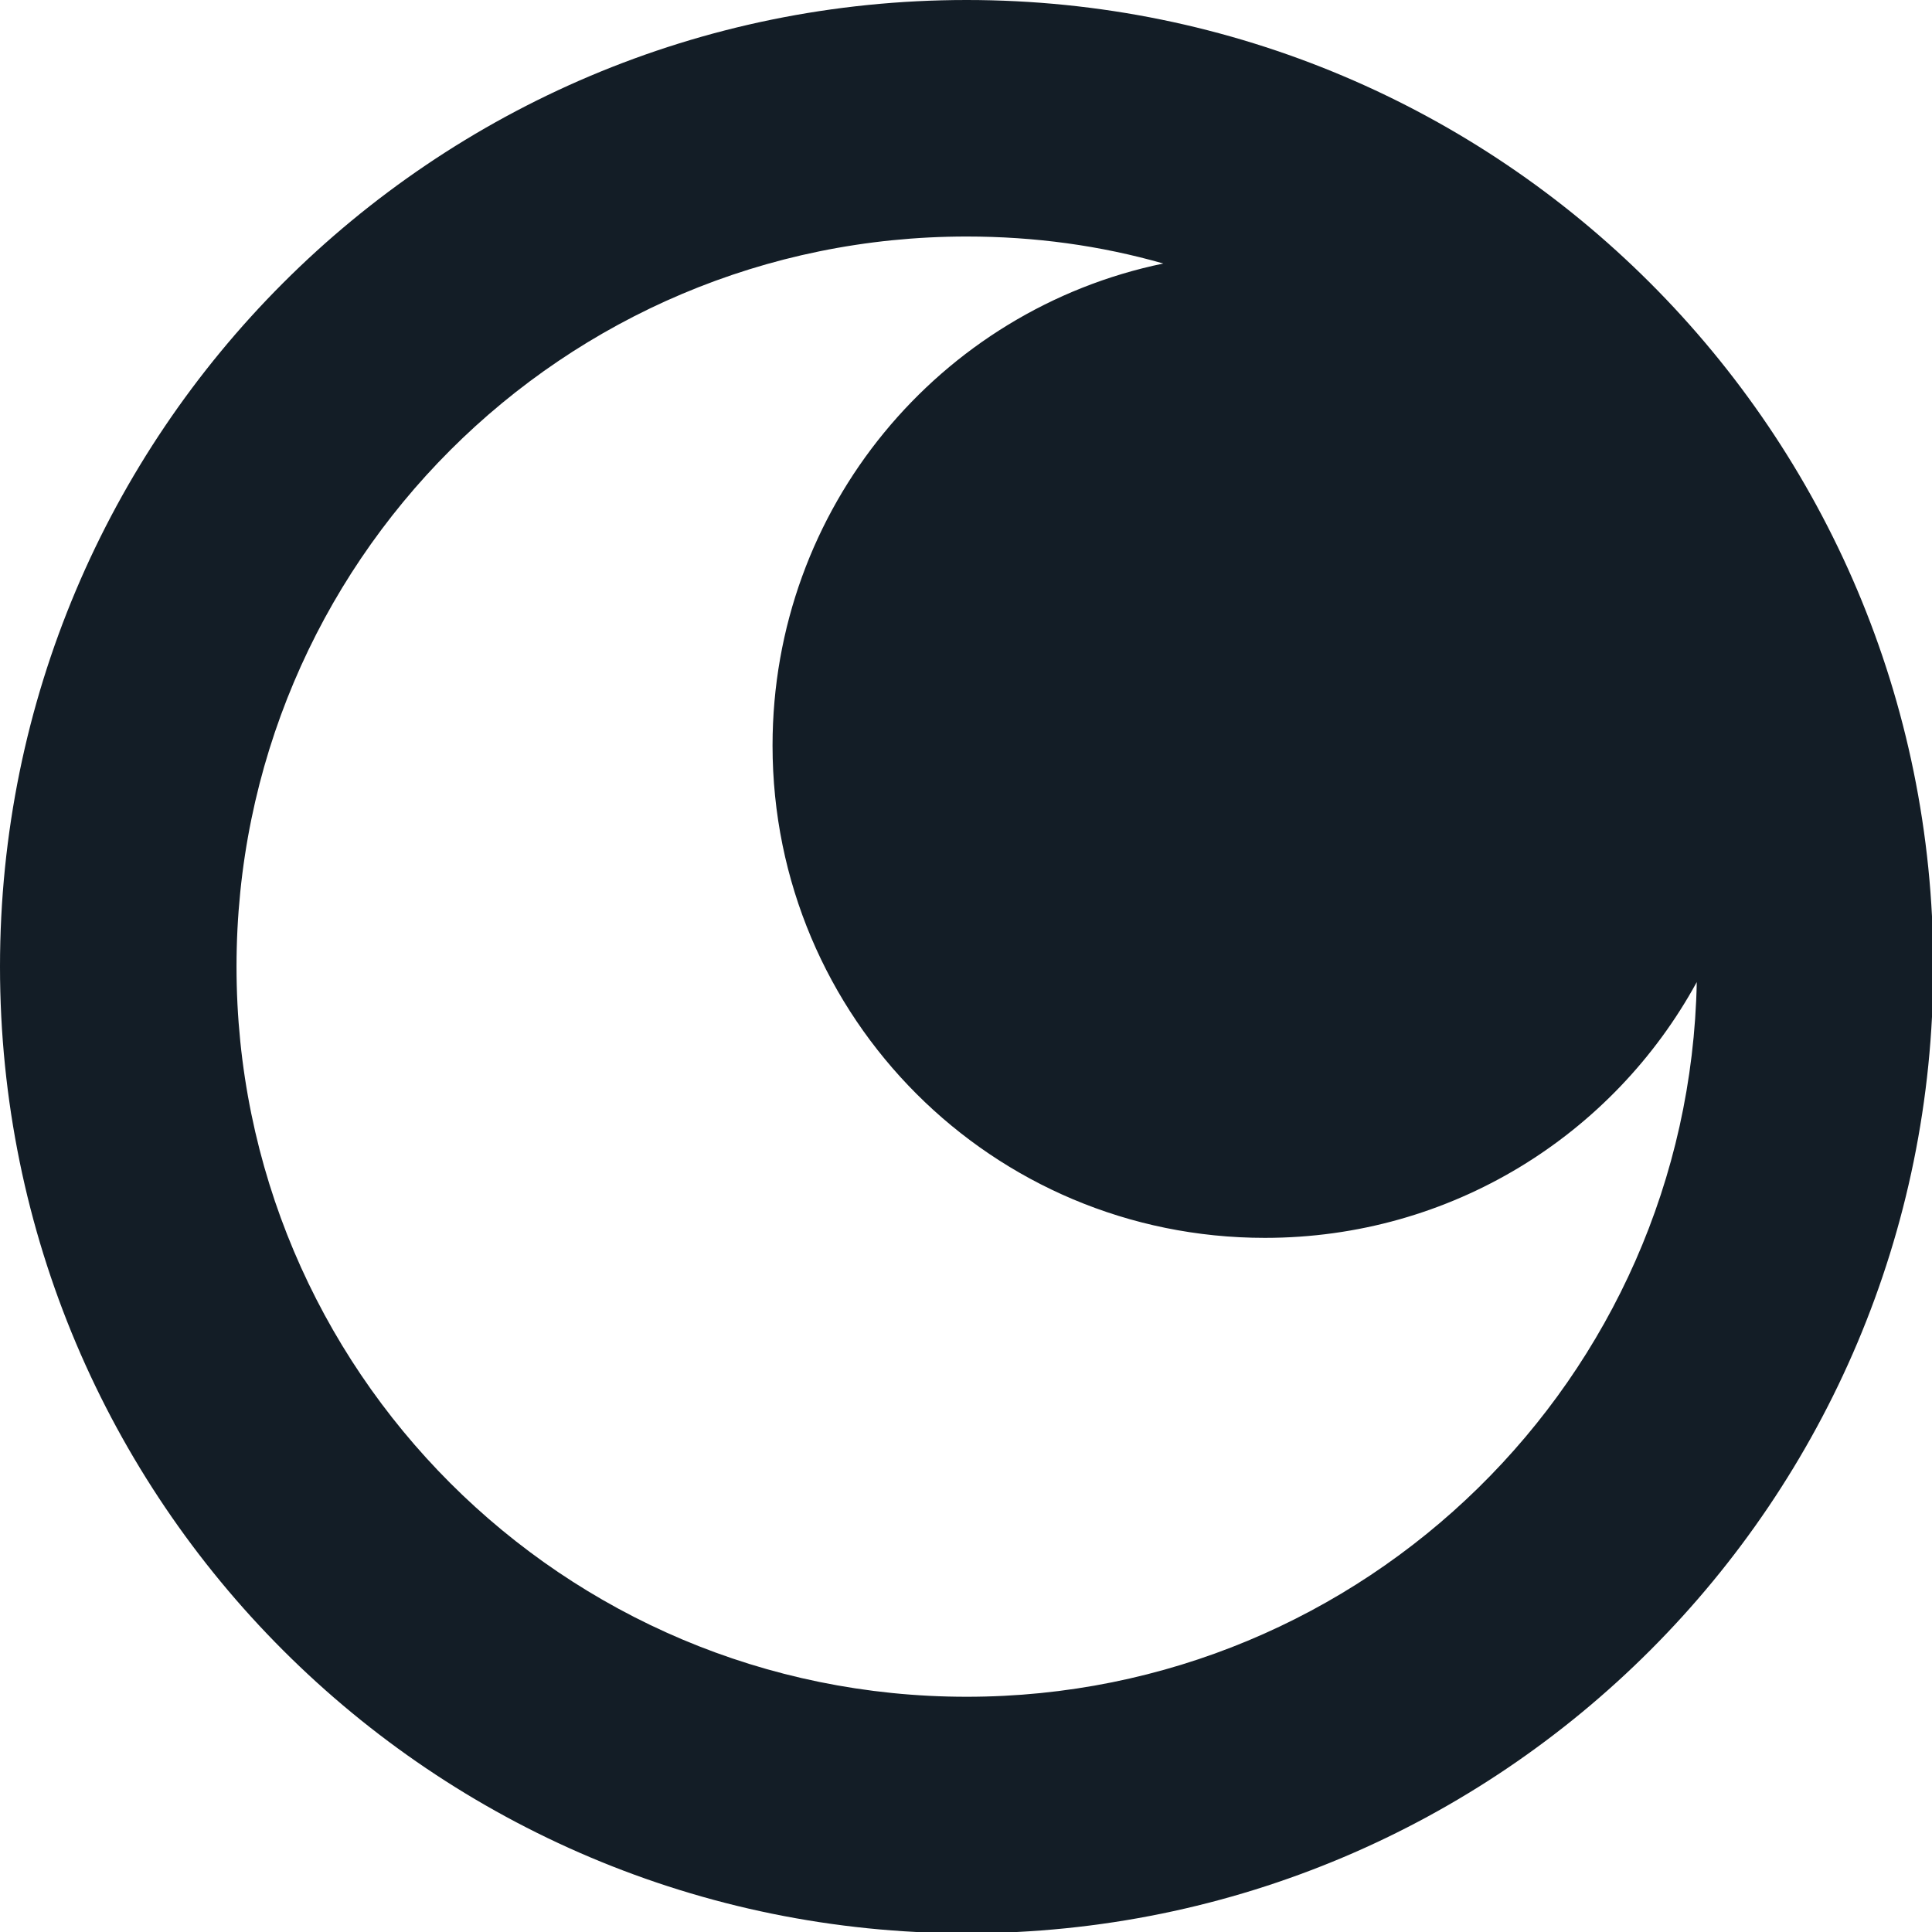 <?xml version="1.0" encoding="UTF-8"?>
<!DOCTYPE svg PUBLIC "-//W3C//DTD SVG 1.1//EN" "http://www.w3.org/Graphics/SVG/1.1/DTD/svg11.dtd">
<!-- Creator: CorelDRAW 2020 (64-Bit) -->
<svg xmlns="http://www.w3.org/2000/svg" xml:space="preserve" width="7.937mm" height="7.937mm" version="1.1" style="shape-rendering:geometricPrecision; text-rendering:geometricPrecision; image-rendering:optimizeQuality; fill-rule:evenodd; clip-rule:evenodd"
viewBox="0 0 15.03 15.03"
 xmlns:xlink="http://www.w3.org/1999/xlink"
 xmlns:xodm="http://www.corel.com/coreldraw/odm/2003">
 <defs>
  <style type="text/css">
   <![CDATA[
    .fil0 {fill:#131D26}
   ]]>
  </style>
 </defs>
 <g id="Capa_x0020_1">
  <path class="fil0" d="M7.52 0c4.15,0 7.52,3.36 7.52,7.52 0,4.15 -3.36,7.52 -7.52,7.52 -4.15,0 -7.52,-3.36 -7.52,-7.52 0,-4.15 3.36,-7.52 7.52,-7.52zm0 1.84c0.53,0 1.04,0.07 1.53,0.21 -1.74,0.36 -3.04,1.9 -3.04,3.75 0,2.12 1.71,3.83 3.83,3.83 1.45,0 2.71,-0.8 3.36,-1.99 -0.06,3.08 -2.58,5.56 -5.68,5.56 -3.14,0 -5.68,-2.54 -5.68,-5.68 0,-3.14 2.54,-5.68 5.68,-5.68z"/>
 </g>
</svg>
